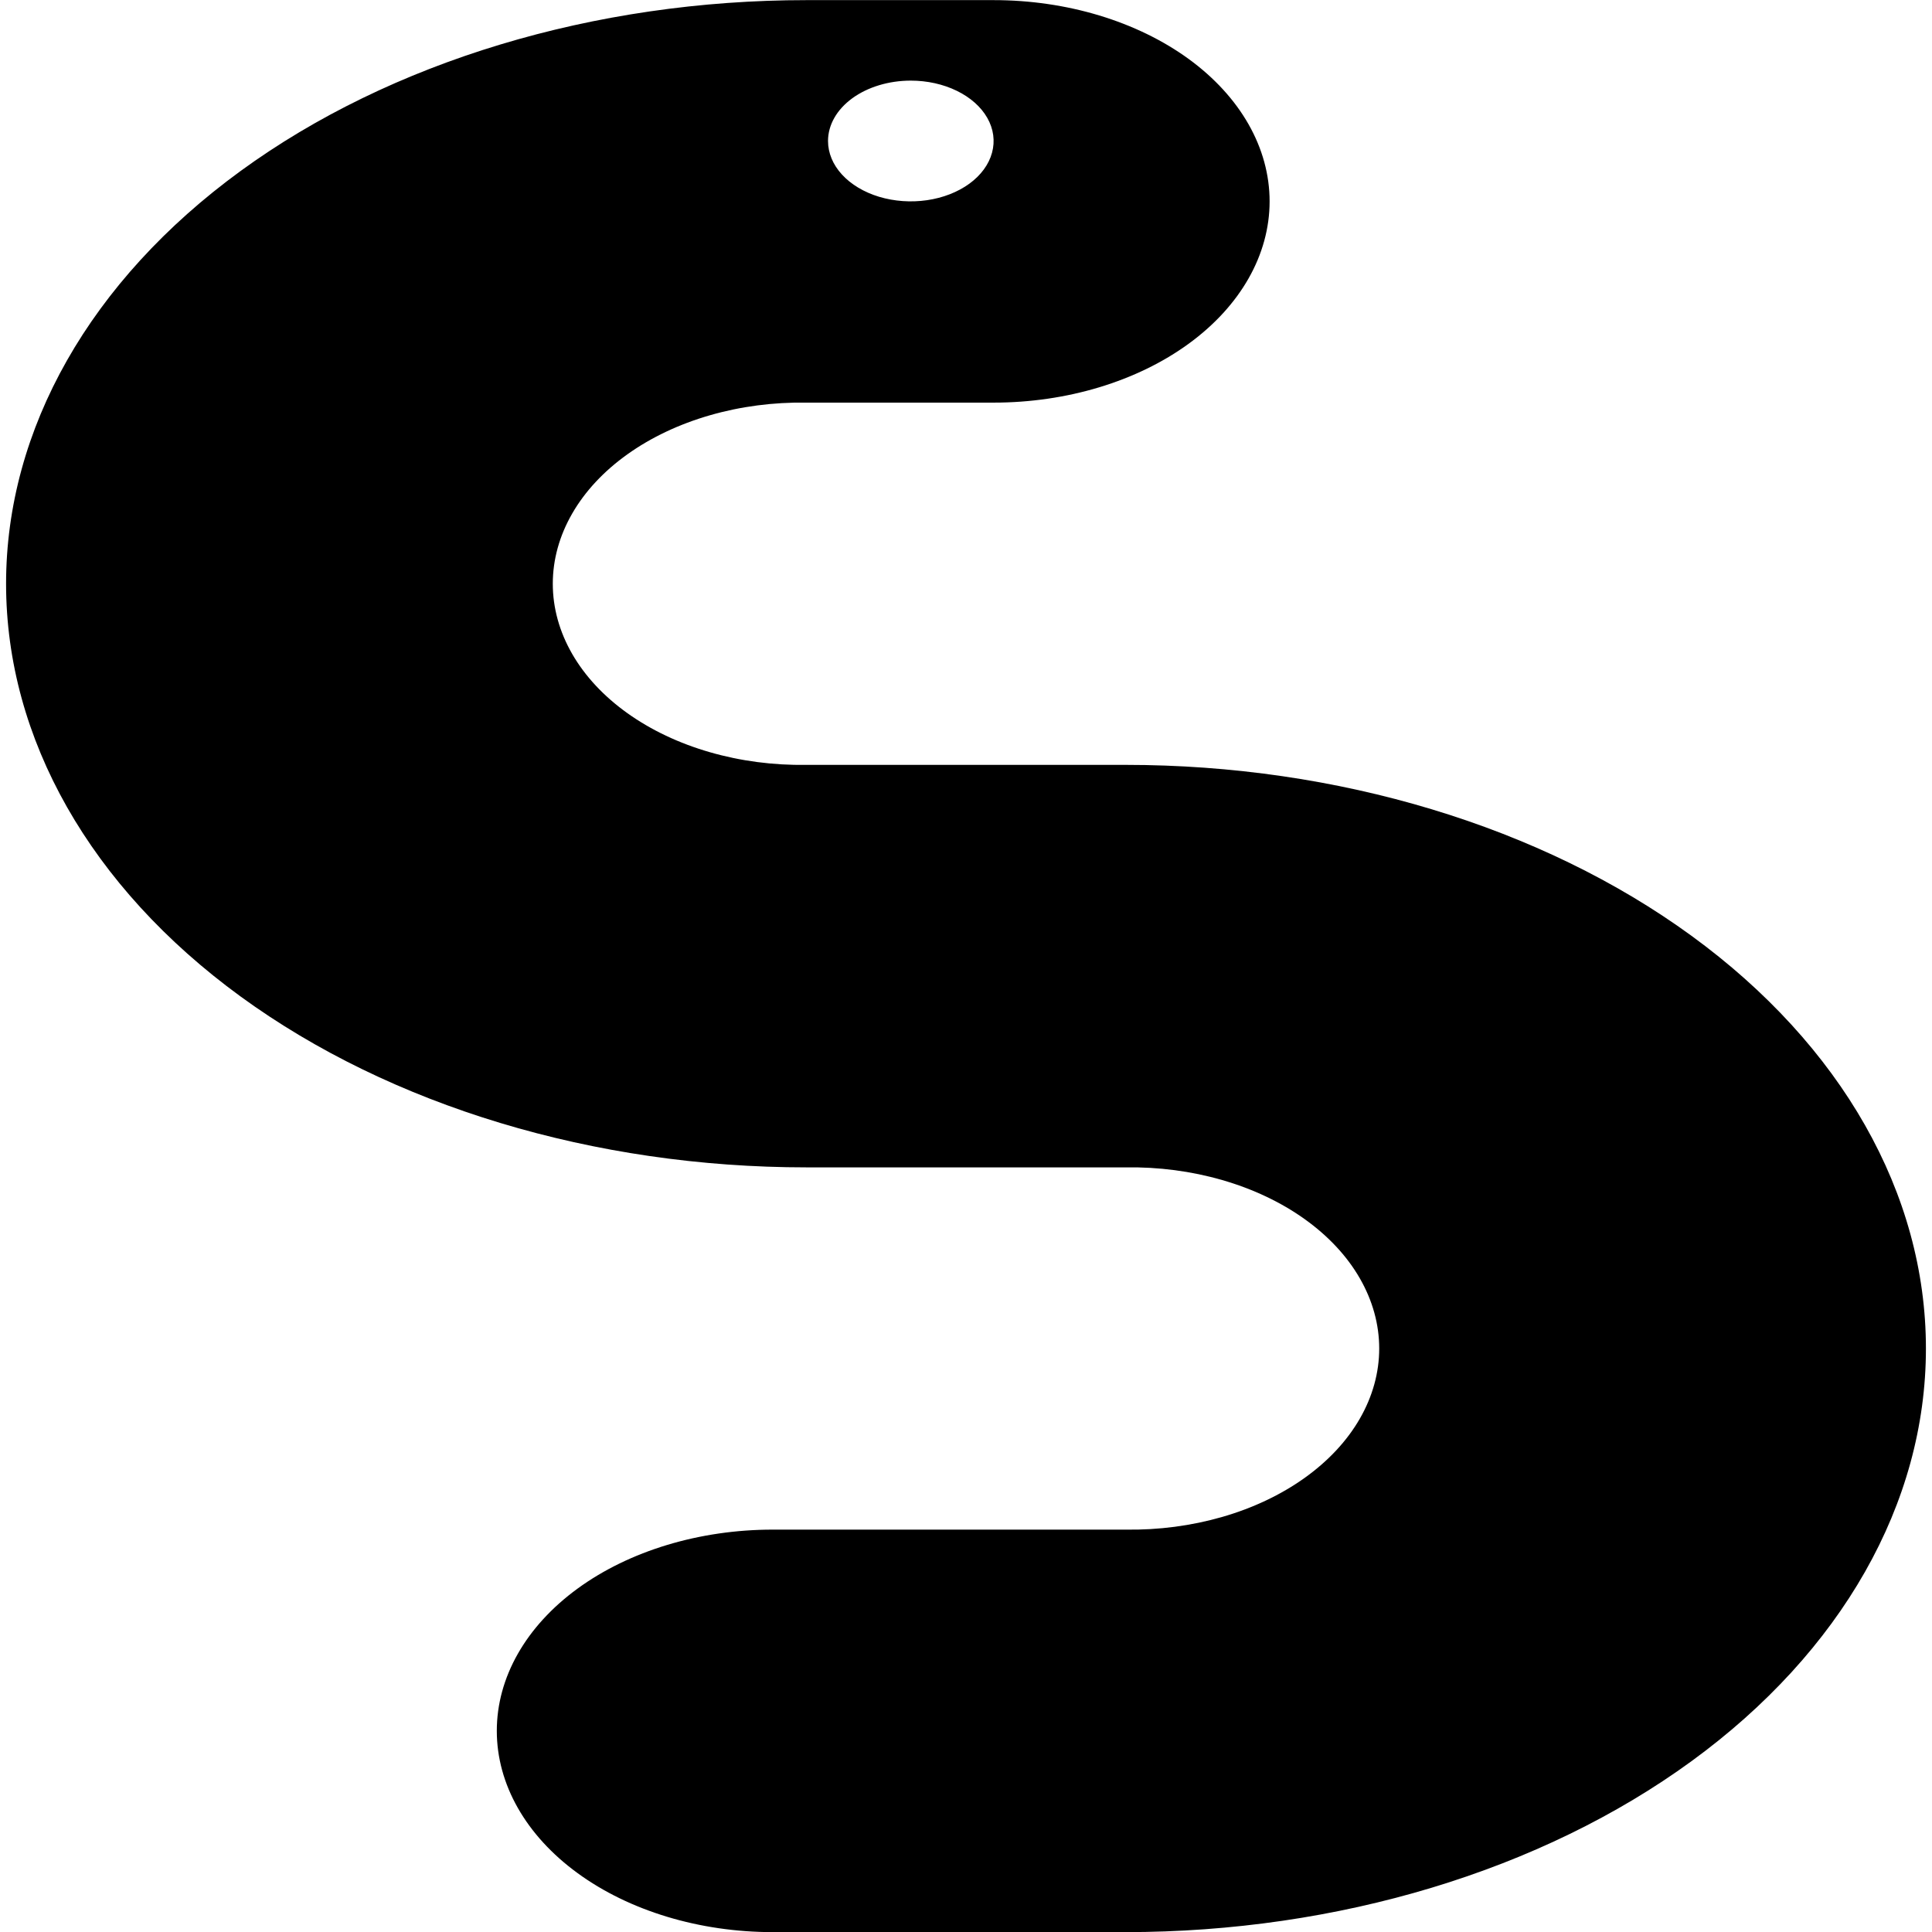 <svg width="48" height="48" viewBox="0 0 48 48" fill="none" xmlns="http://www.w3.org/2000/svg">
<g clip-path="url(#clip0_6013_52741)">
<path d="M27.963 19.003H20.037C19.215 19.016 18.399 18.909 17.635 18.688C16.871 18.468 16.175 18.138 15.588 17.719C15.001 17.3 14.534 16.799 14.216 16.247C13.898 15.695 13.734 15.102 13.734 14.503C13.734 13.904 13.898 13.311 14.216 12.759C14.534 12.206 15.001 11.706 15.588 11.287C16.175 10.868 16.871 10.538 17.635 10.318C18.399 10.097 19.215 9.99 20.037 10.003H24.686C26.504 10.003 28.248 9.476 29.535 8.538C30.82 7.601 31.543 6.329 31.543 5.003C31.543 3.677 30.82 2.405 29.535 1.467C28.248 0.53 26.504 0.003 24.686 0.003L20.037 0.003C14.763 0.003 9.705 1.531 5.975 4.25C2.246 6.969 0.151 10.657 0.151 14.503C0.151 18.349 2.246 22.037 5.975 24.756C9.705 27.475 14.763 29.003 20.037 29.003H27.963C28.785 28.99 29.601 29.097 30.365 29.318C31.129 29.538 31.825 29.868 32.412 30.287C32.999 30.706 33.466 31.206 33.784 31.759C34.102 32.311 34.266 32.904 34.266 33.503C34.266 34.102 34.102 34.695 33.784 35.247C33.466 35.8 32.999 36.3 32.412 36.719C31.825 37.138 31.129 37.468 30.365 37.688C29.601 37.908 28.785 38.016 27.963 38.003H19.2C17.381 38.003 15.637 38.53 14.351 39.467C13.065 40.405 12.343 41.677 12.343 43.003C12.343 44.329 13.065 45.601 14.351 46.538C15.637 47.476 17.381 48.003 19.2 48.003H27.963C33.237 48.003 38.295 46.475 42.025 43.756C45.754 41.037 47.849 37.349 47.849 33.503C47.849 29.657 45.754 25.969 42.025 23.25C38.295 20.531 33.237 19.003 27.963 19.003ZM22.629 2.003C23.035 2.003 23.433 2.091 23.771 2.256C24.11 2.421 24.373 2.655 24.529 2.929C24.685 3.203 24.726 3.505 24.646 3.796C24.567 4.087 24.371 4.354 24.083 4.564C23.796 4.773 23.429 4.916 23.03 4.974C22.631 5.032 22.217 5.002 21.841 4.889C21.465 4.775 21.144 4.583 20.918 4.336C20.692 4.09 20.572 3.8 20.572 3.503C20.572 3.105 20.788 2.724 21.174 2.442C21.56 2.161 22.083 2.003 22.629 2.003Z" fill="black"/>
</g>
<defs>
<clipPath id="clip0_6013_52741">
<rect width="48" height="48" fill="white" transform="translate(0 0.003)"/>
</clipPath>
</defs>
</svg>
